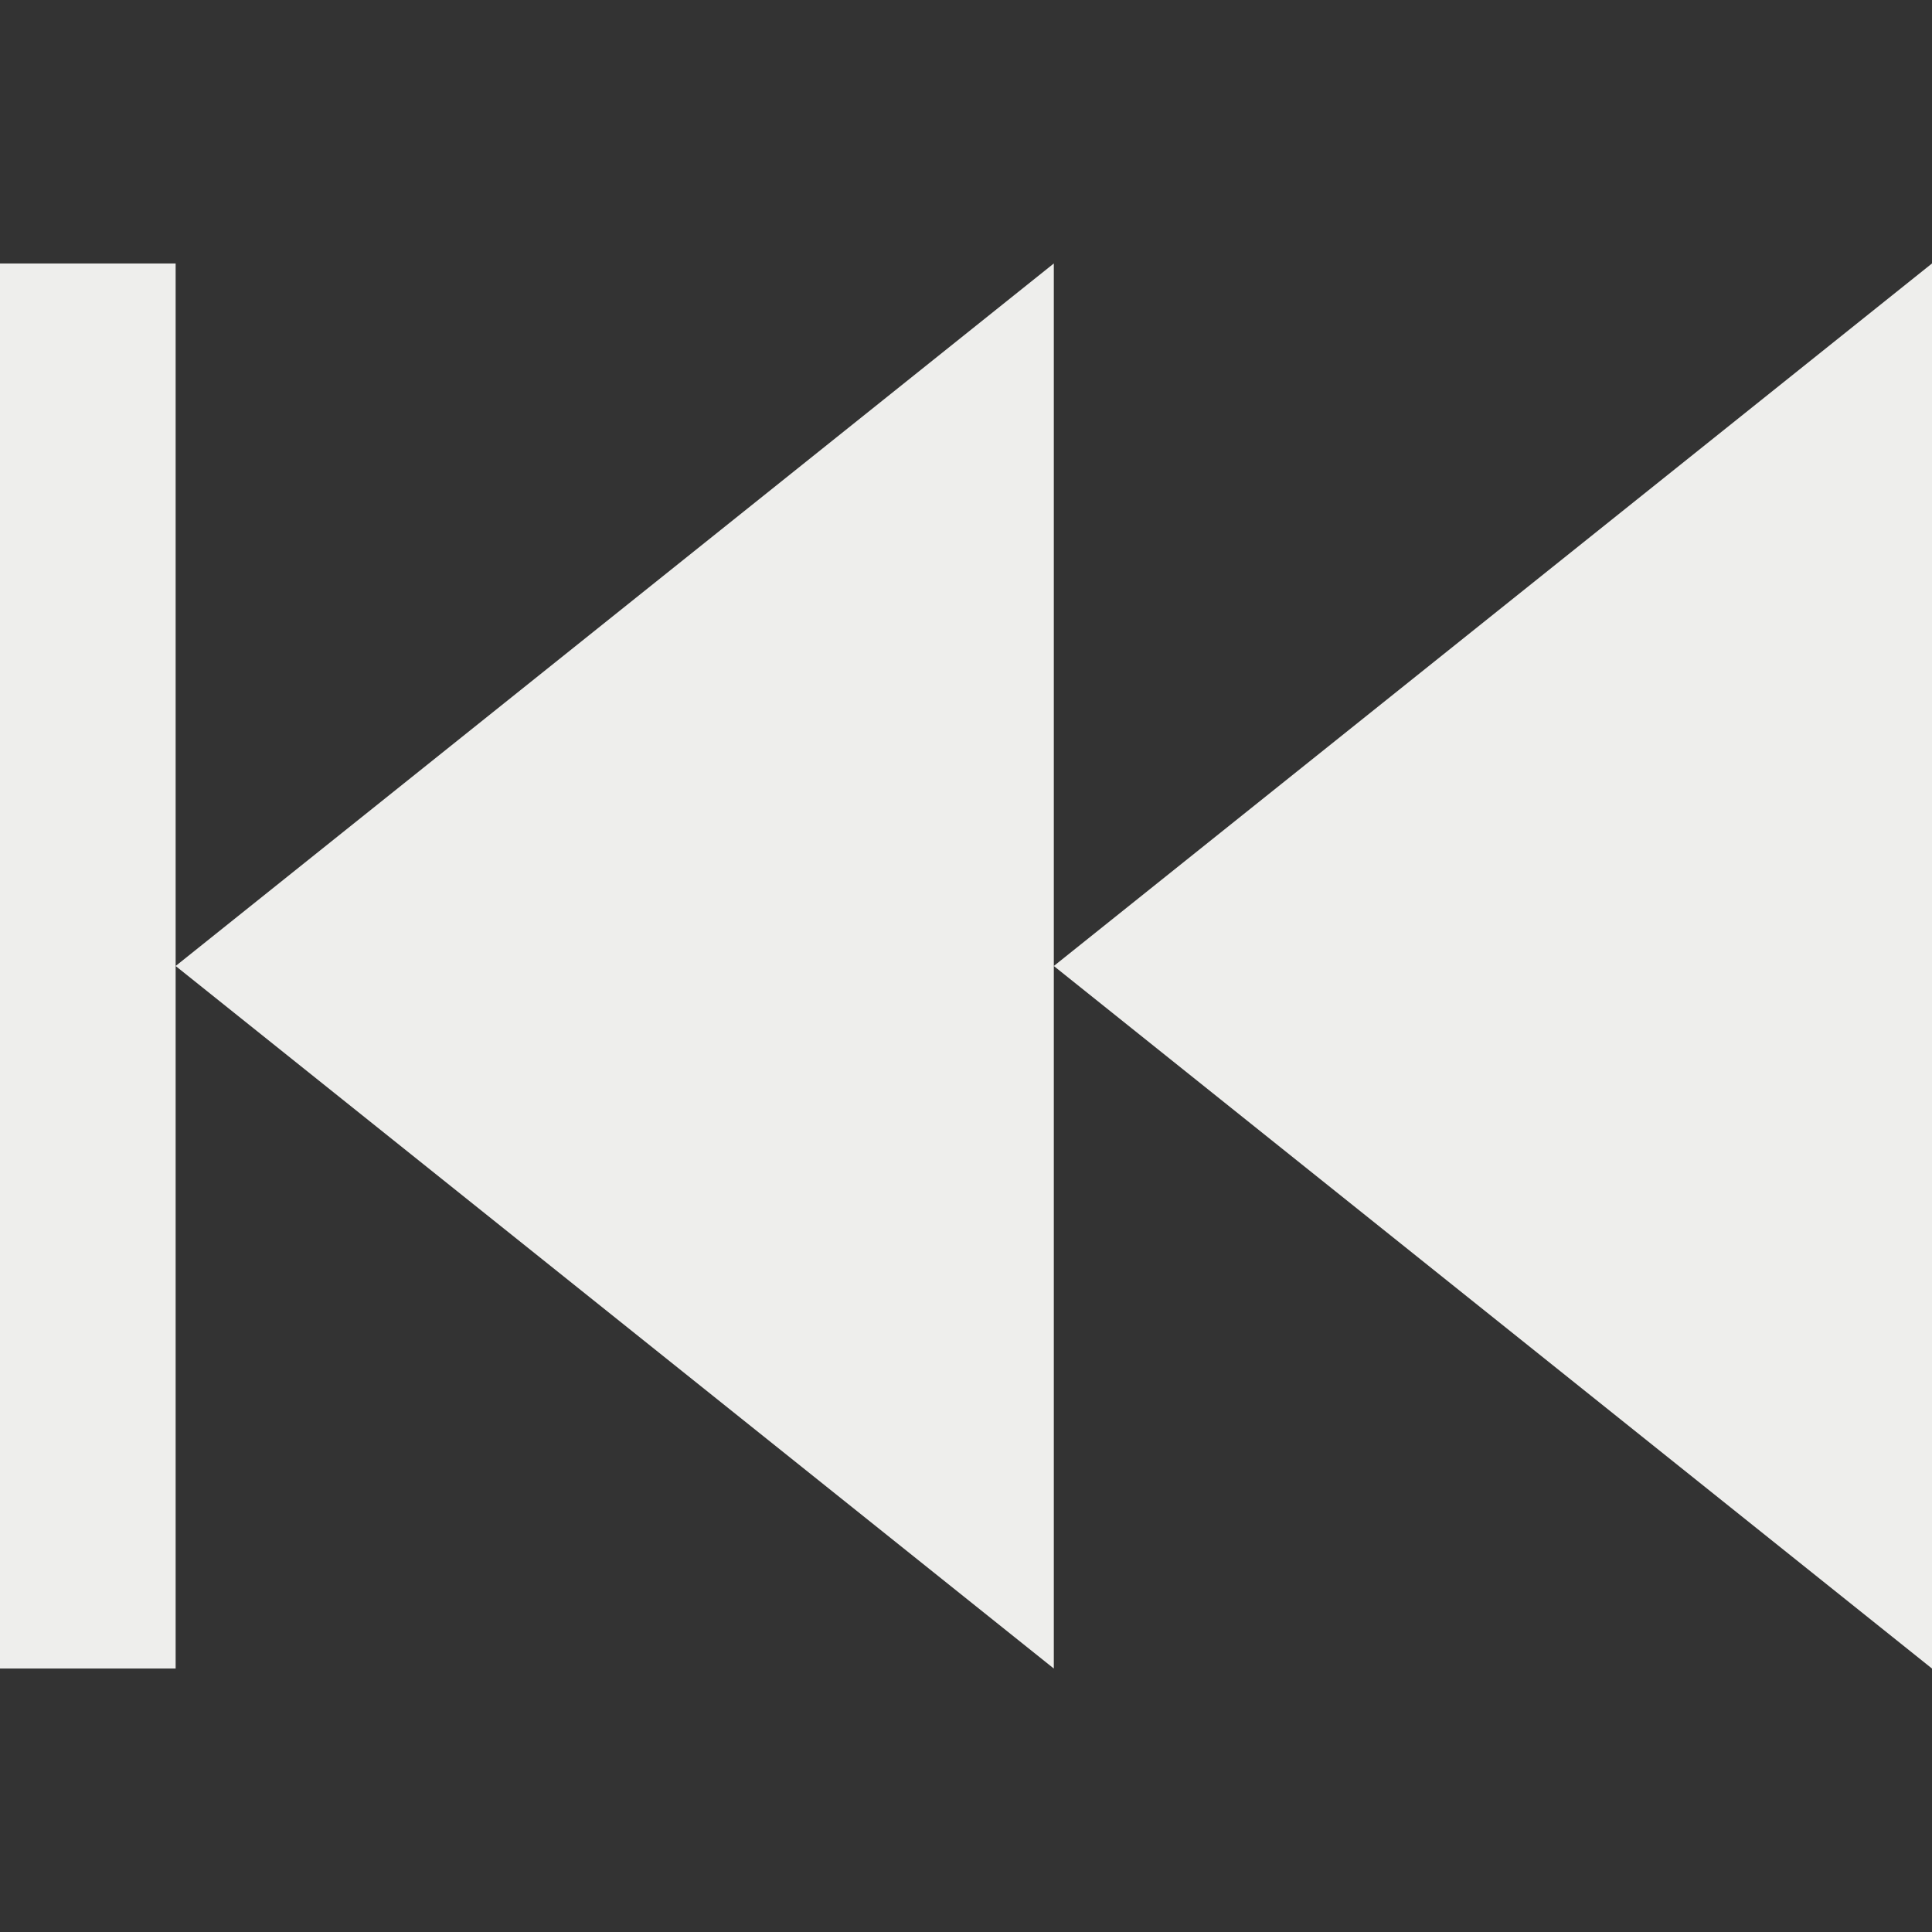<svg xmlns="http://www.w3.org/2000/svg" viewBox="0 0 22 22" id="svg6">
    <rect x="0" y="0" width="22" height="22" fill="#333333" stroke="none"/>
    <style type="text/css" id="current-color-scheme">
        .ColorScheme-Text {
            color:#eeeeec;
        }
    </style>
    <path d="m0 3v16h2v-16zm2 8 10 8v-16zm10 0 10 8v-16z" class="ColorScheme-Text" fill="currentColor"/>
</svg>
